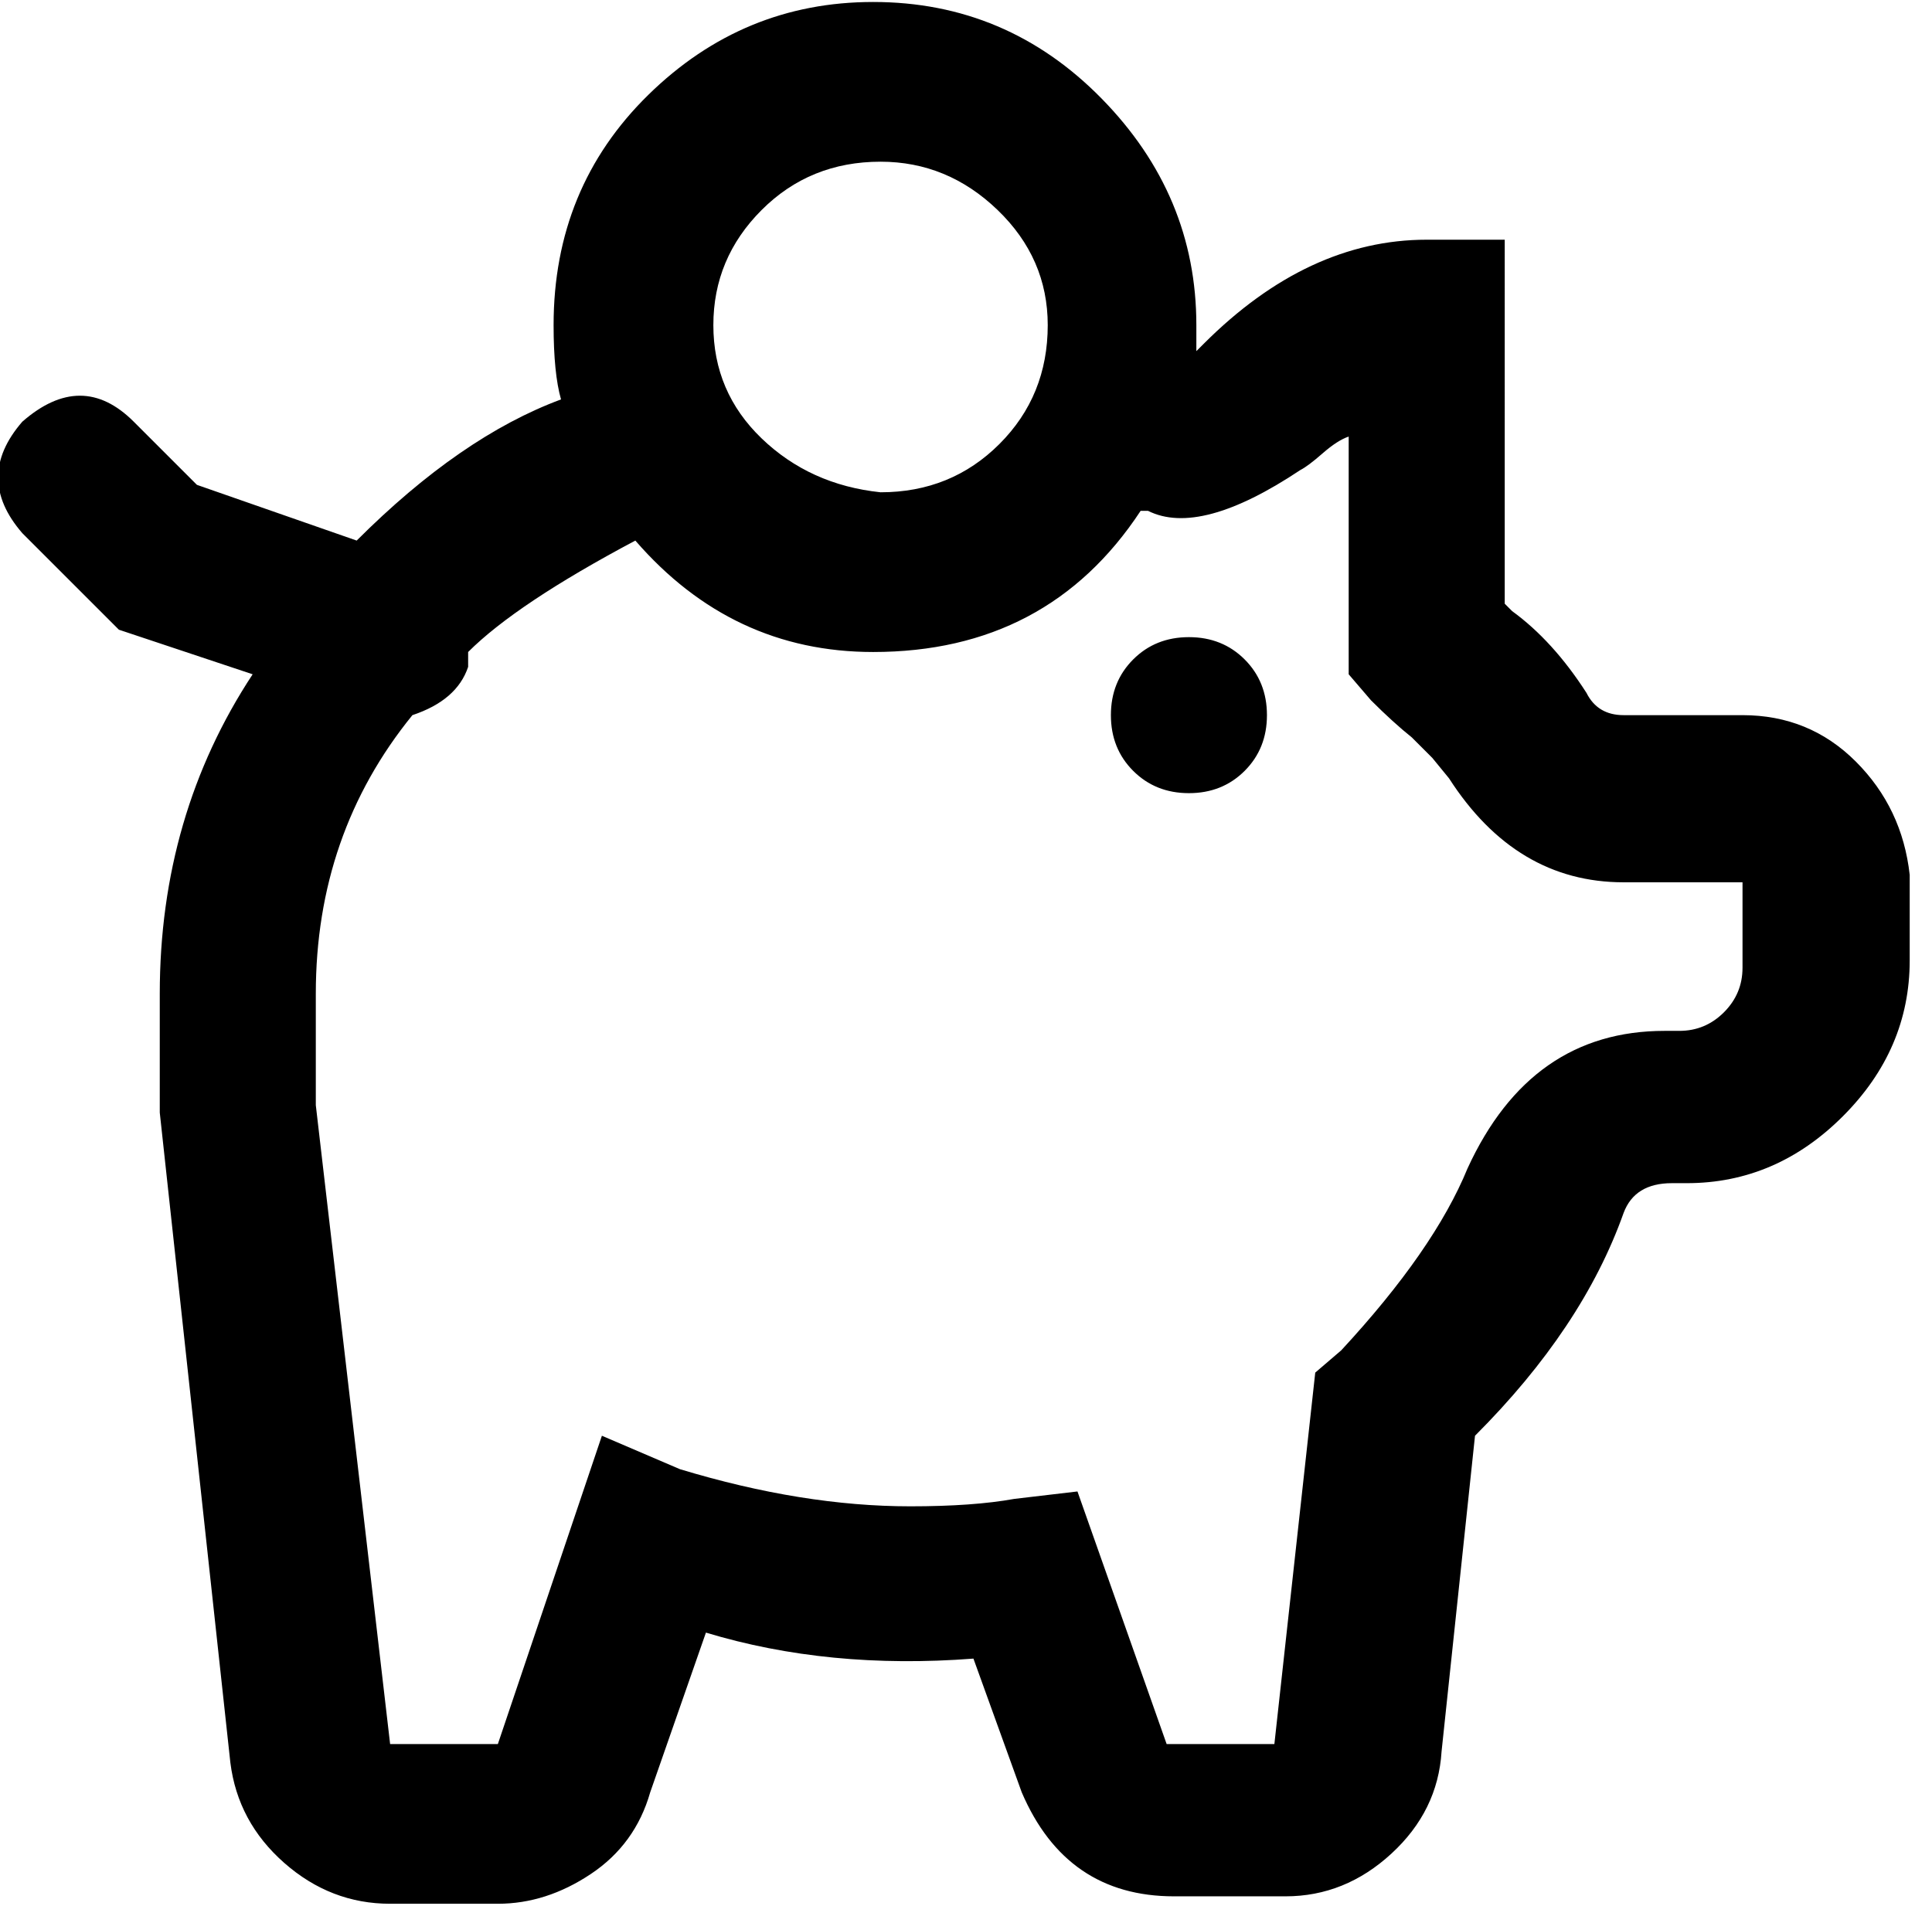 <svg xmlns="http://www.w3.org/2000/svg" width="3em" height="2.96em" viewBox="0 0 520 512"><path fill="currentColor" d="M469 192h-32q-7 0-10-6q-9-14-20-22l-2-2V64h-21q-32 0-60 28l-2 2v-7q0-35-25.5-61T235 0q-35 0-60.5 25T149 87q0 13 2 20q-27 10-55 38l-43-15l-17-17q-14-14-30 0q-13 15 0 30l26 26l36 12q-25 38-25 86v32l19 175q2 16 14.5 27t28.5 11h29q13 0 25-8t16-22l15-43q33 10 72 7l13 36q12 28 41 28h30q16 0 28.5-11.5T388 471l9-85q29-29 40-60q3-8 13-8h4q24 0 42-18t18-42v-23q-2-18-14.5-30.5T469 192M237 43q18 0 31.5 13T282 87q0 19-13 32t-32 13q-19-2-32-14.5T192 87t13-31t32-13m232 217q0 7-5 12t-12 5h-4q-36 0-53 37q-9 22-34 49l-7 6l-11 100h-29l-24-68l-17 2q-11 2-28 2q-29 0-62-10l-21-9l-28 83h-29L85 297v-30q0-43 26-75q12-4 15-13v-4q13-13 45-30q26 30 64 30q47 0 72-38h2q14 7 41-11q2-1 6-4.5t7-4.5v64l6 7q6 6 11 10l5.5 5.5l4.5 5.5q18 28 47 28h32zm-128-68q0 9-6 15t-15 6t-15-6t-6-15t6-15t15-6t15 6t6 15"/></svg>